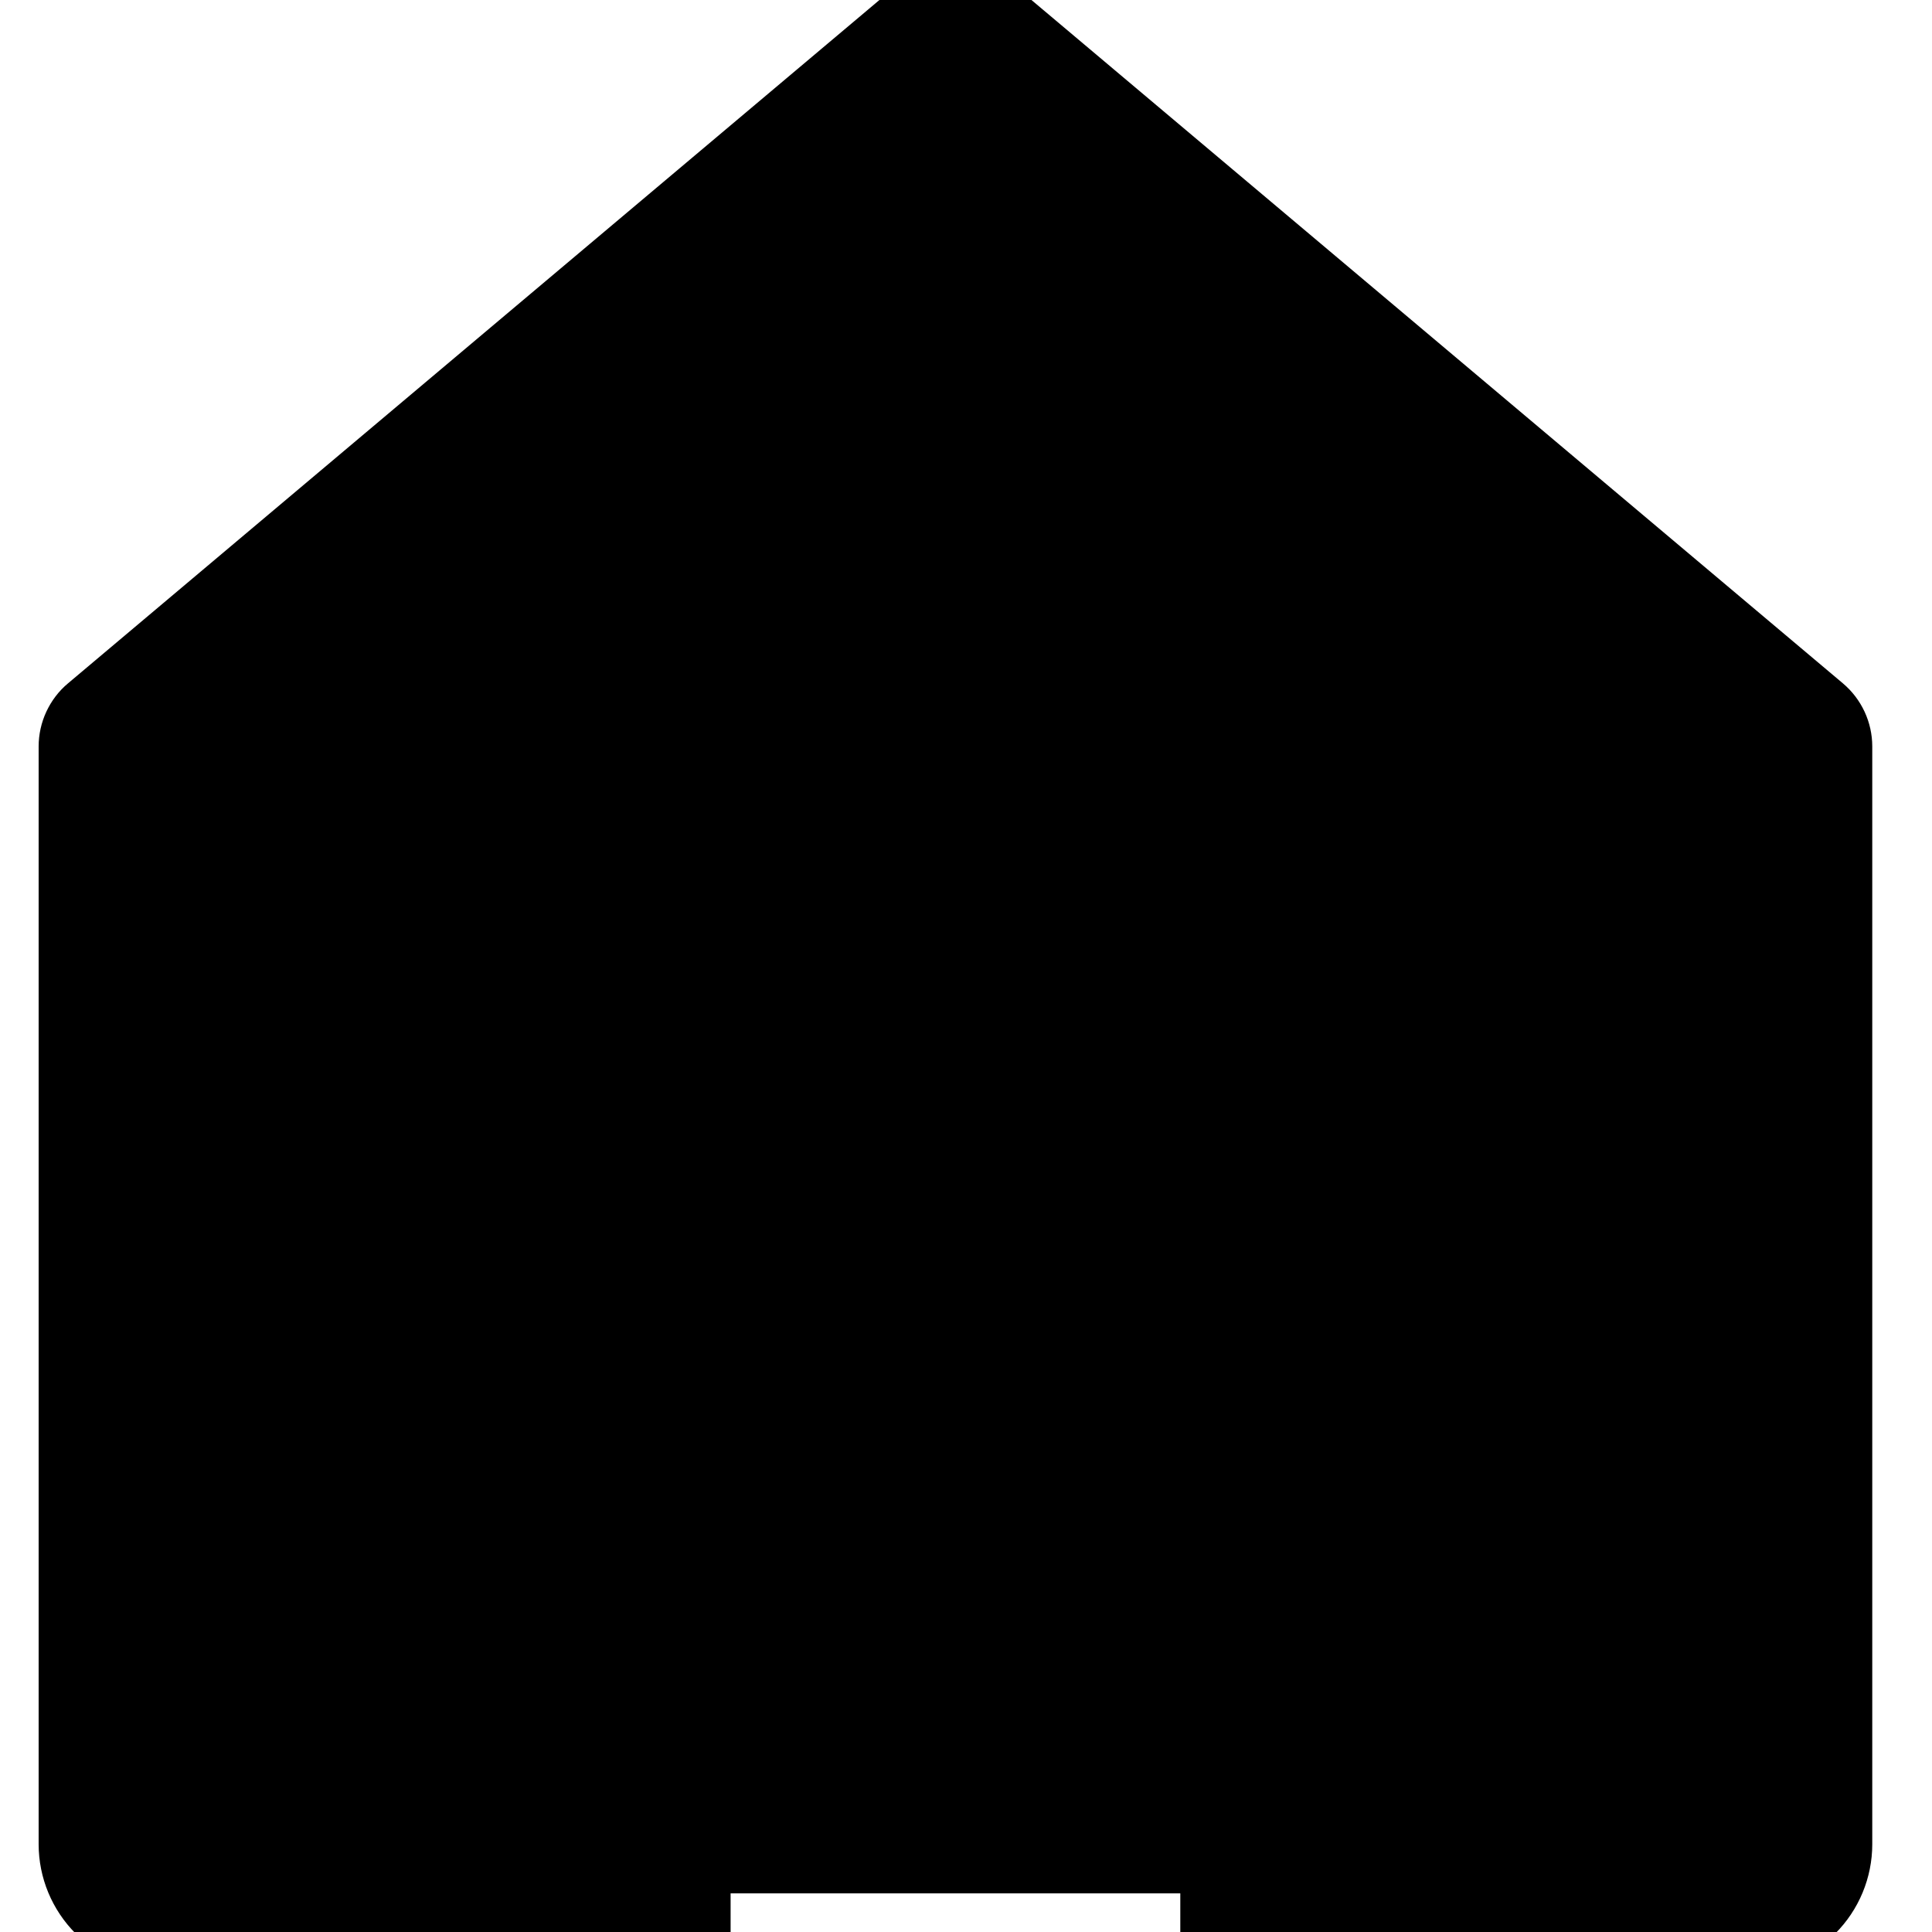 <svg width="25" height="25" viewBox="0 0 25 25" fill="none" xmlns="http://www.w3.org/2000/svg">
<g clip-path="url(#clip0_5_3)">
<path d="M8.454 24.5V25H2.136C1.835 25 1.546 24.88 1.333 24.667C1.12 24.454 1 24.165 1 23.864V9.659C1 9.577 1.018 9.495 1.053 9.42C1.088 9.345 1.138 9.278 1.202 9.225L11.997 0.134C12.1 0.047 12.229 1.52588e-05 12.363 1.52588e-05C12.498 1.52588e-05 12.627 0.047 12.73 0.134L23.525 9.225C23.588 9.278 23.639 9.345 23.674 9.42C23.709 9.495 23.727 9.577 23.727 9.659V23.864C23.727 24.165 23.607 24.454 23.394 24.667C23.181 24.88 22.892 25 22.59 25H16.273V24.5M8.454 24.5H8.954V17.614C8.954 17.463 9.014 17.319 9.121 17.212C9.227 17.105 9.372 17.046 9.523 17.046H15.204C15.355 17.046 15.499 17.105 15.606 17.212C15.713 17.319 15.773 17.463 15.773 17.614V24.5H16.273M8.454 24.5V17.614C8.454 17.331 8.567 17.059 8.767 16.858C8.968 16.658 9.239 16.546 9.523 16.546H15.204C15.488 16.546 15.759 16.658 15.96 16.858C16.16 17.059 16.273 17.331 16.273 17.614V24.5M8.454 24.5H2.136C1.968 24.5 1.806 24.433 1.686 24.314C1.567 24.194 1.5 24.032 1.5 23.864L1.5 9.659L1.5 9.659C1.5 9.649 1.502 9.639 1.506 9.63C1.511 9.621 1.517 9.613 1.524 9.607L1.524 9.607L1.202 9.225L1.524 9.607L12.319 0.516L12.319 0.516C12.332 0.506 12.347 0.5 12.363 0.5C12.38 0.5 12.395 0.506 12.407 0.516L12.408 0.516L23.203 9.607L23.525 9.225L23.203 9.607L23.203 9.607C23.21 9.613 23.216 9.621 23.221 9.63C23.225 9.639 23.227 9.649 23.227 9.659V9.659V23.864C23.227 24.032 23.16 24.194 23.041 24.314C22.921 24.433 22.759 24.5 22.59 24.5H16.273" fill="black" stroke="black"/>
</g>
<defs>
<clipPath id="clip0_5_3">
<rect width="25" height="25" fill="white"/>
</clipPath>
</defs>
</svg>
